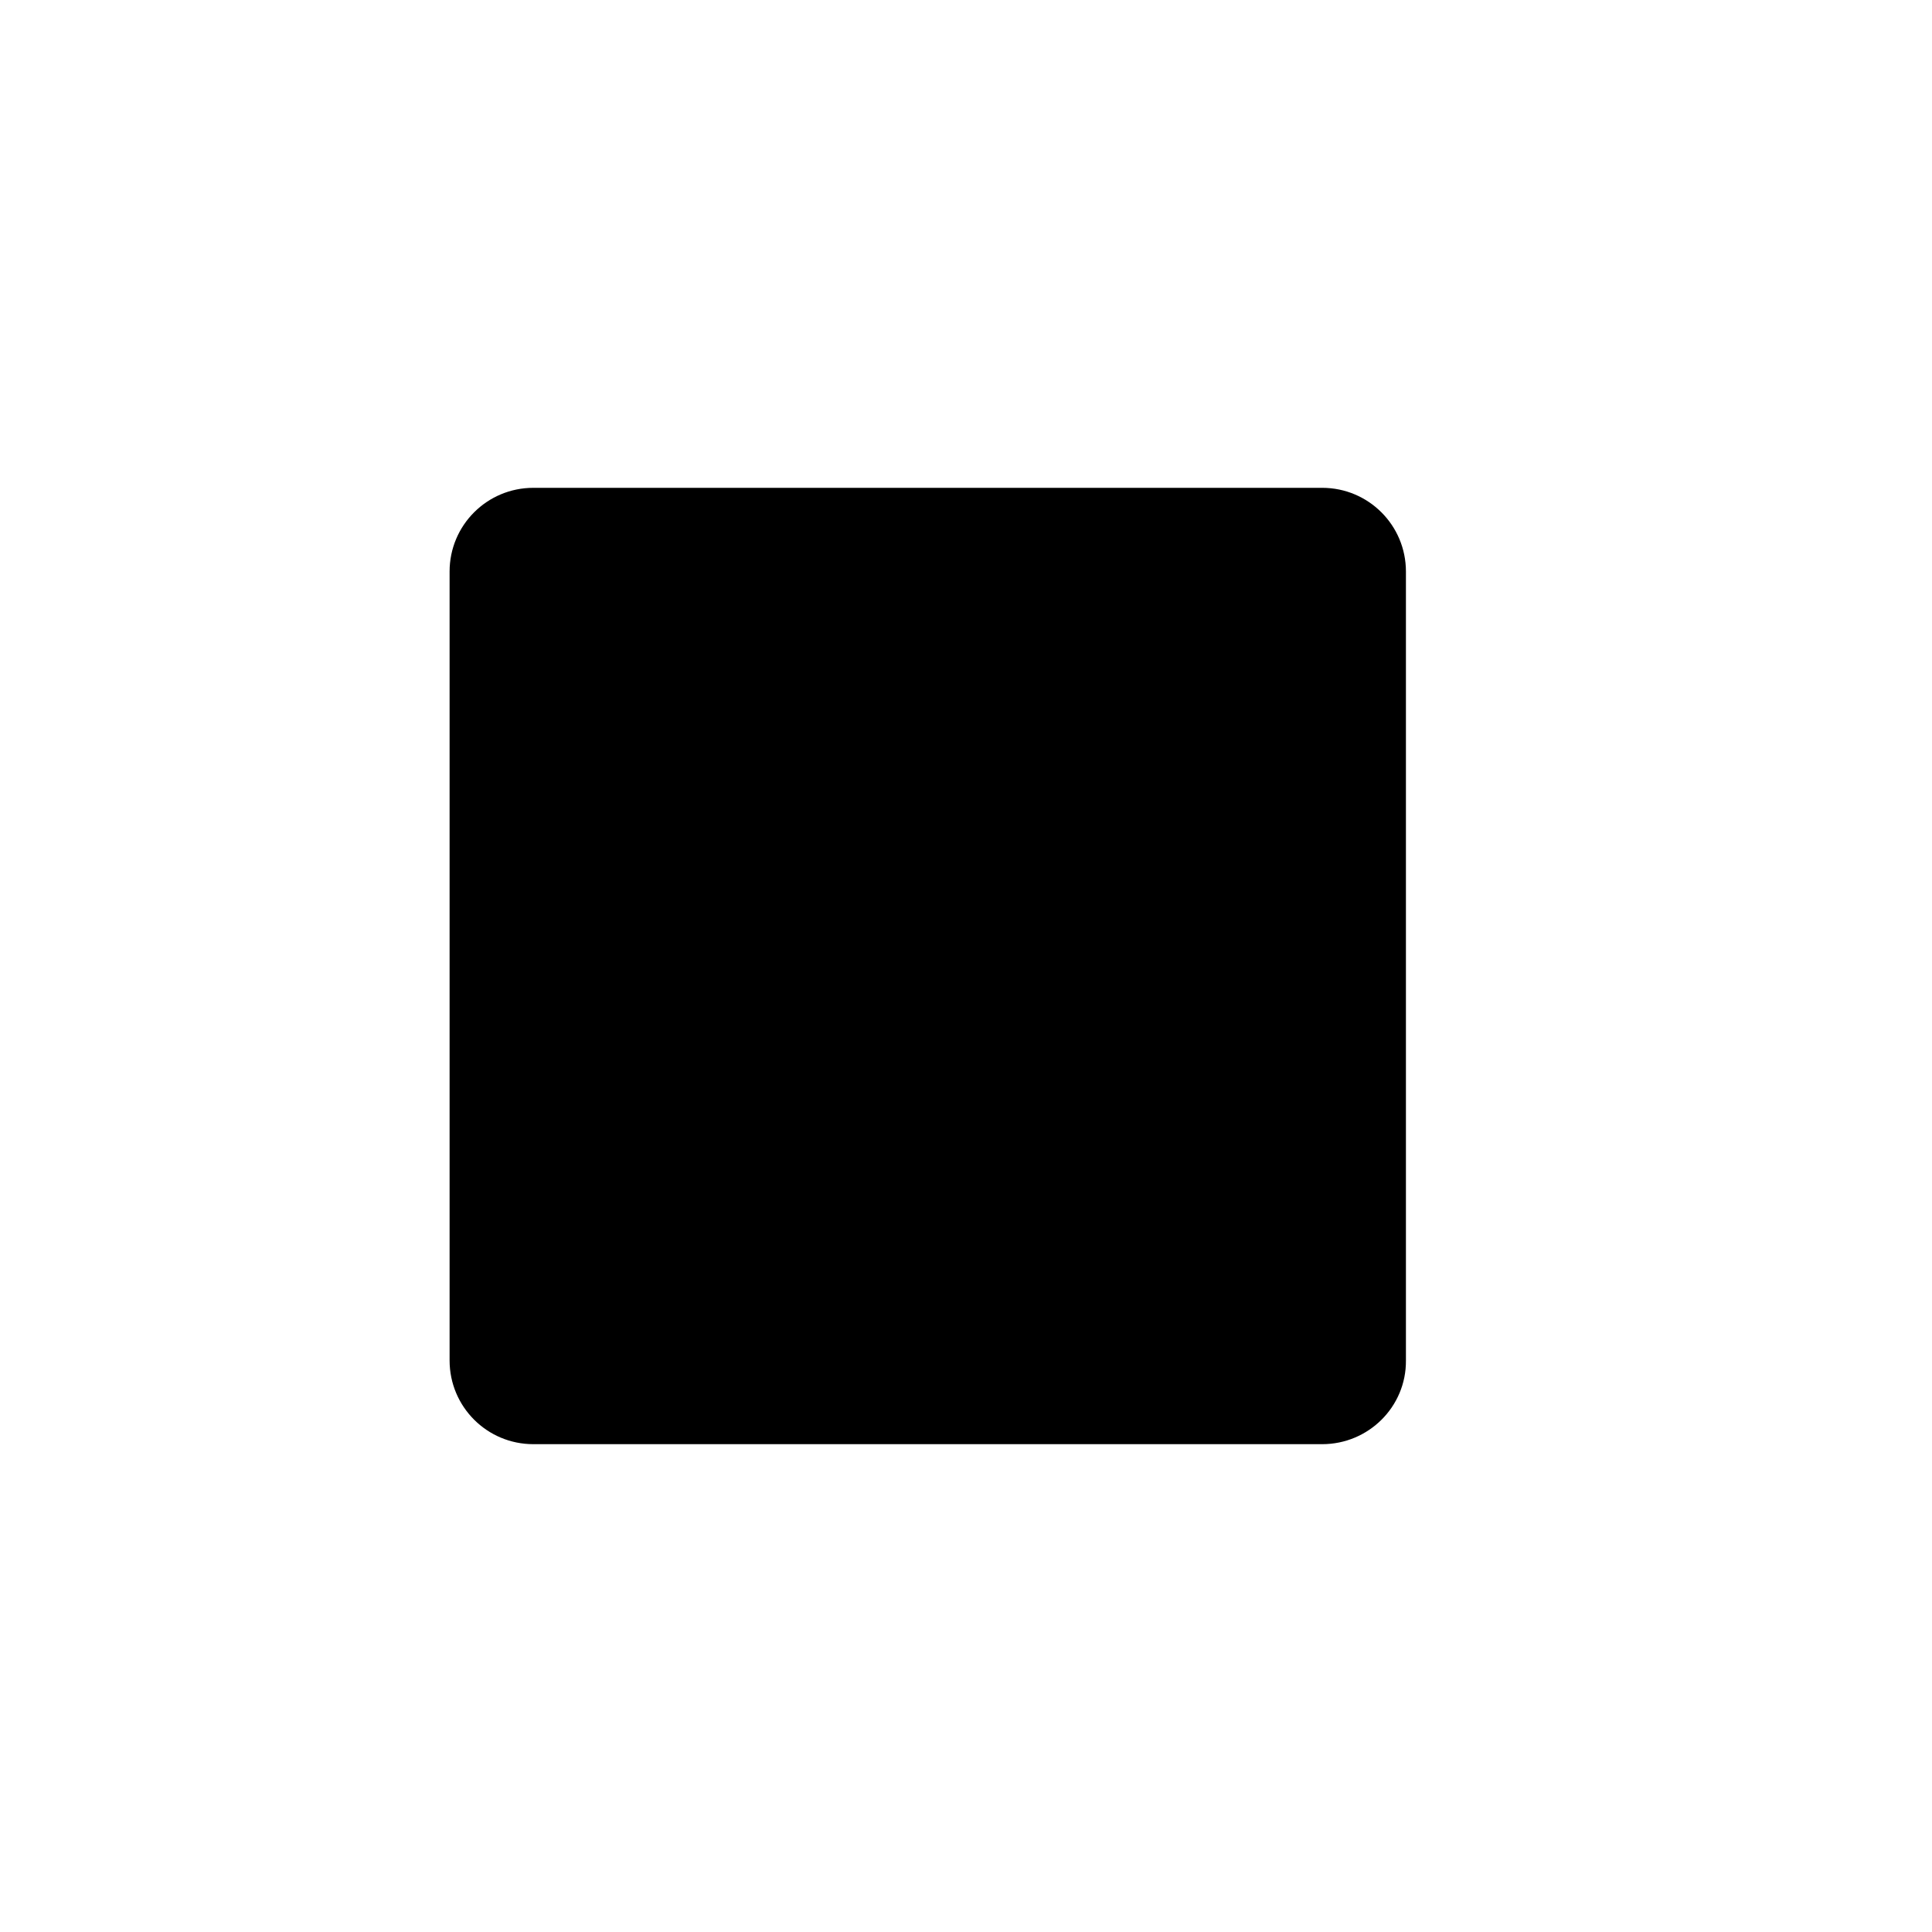 <?xml version="1.0" encoding="utf-8"?>
<!-- Generator: Adobe Illustrator 24.1.2, SVG Export Plug-In . SVG Version: 6.00 Build 0)  -->
<svg version="1.1" id="Layer_1" xmlns="http://www.w3.org/2000/svg" xmlns:xlink="http://www.w3.org/1999/xlink" x="0px" y="0px"
	 viewBox="0 0 48 48" style="enable-background:new 0 0 48 48;" xml:space="preserve">
<path d="M32.85,35.88h-19.6c-1.15,0-2.08-0.93-2.08-2.08V14.2c0-1.15,0.93-2.08,2.08-2.08h19.6c1.15,0,2.08,0.93,2.08,2.08v19.6
	C34.94,34.95,34,35.88,32.85,35.88z"/>
</svg>
